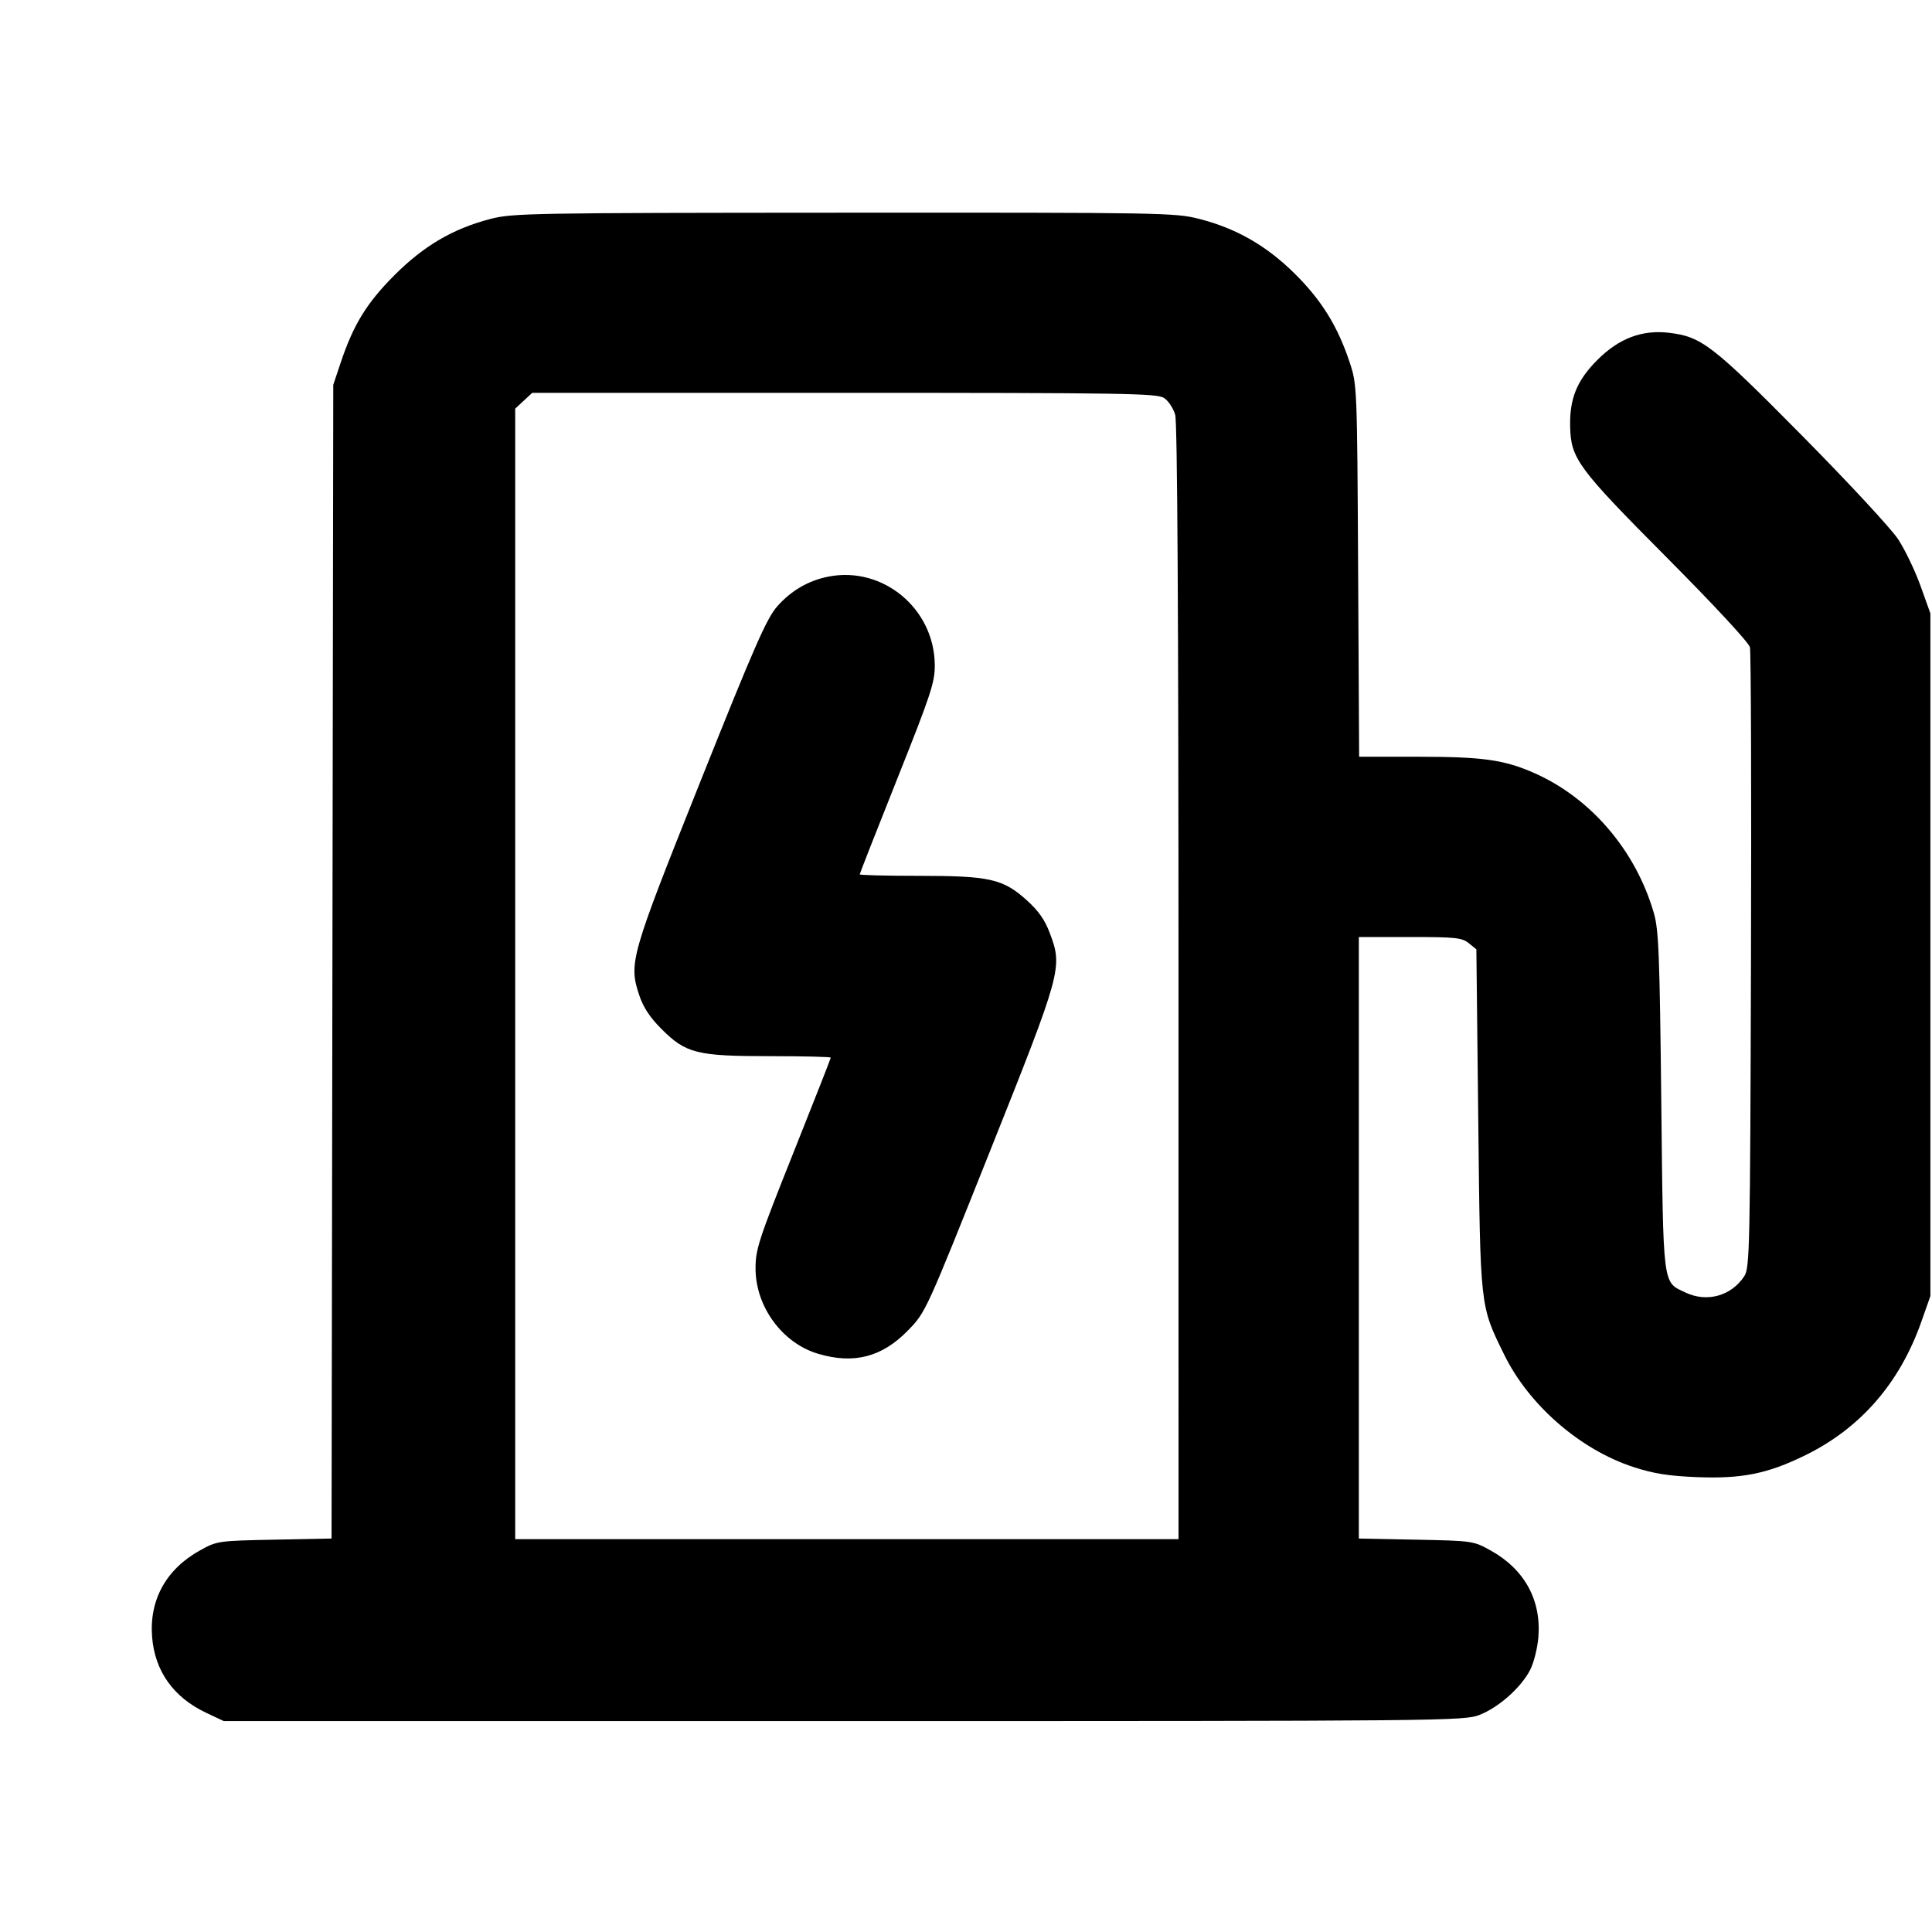 <svg fill="currentColor" viewBox="0 0 256 256" xmlns="http://www.w3.org/2000/svg"><path d="M64.945 29.021 C 59.992 30.319,56.150 32.575,52.261 36.469 C 48.605 40.130,46.840 42.997,45.162 48.000 L 44.160 50.987 44.047 127.425 L 43.933 203.864 36.367 204.014 C 28.906 204.162,28.768 204.181,26.514 205.428 C 22.014 207.917,19.760 211.992,20.156 216.924 C 20.519 221.443,22.995 224.914,27.307 226.947 L 29.653 228.053 111.787 228.053 C 191.545 228.053,193.981 228.030,196.028 227.240 C 198.570 226.260,201.566 223.598,202.759 221.258 C 203.240 220.316,203.728 218.366,203.844 216.924 C 204.240 211.992,201.986 207.917,197.486 205.428 C 195.232 204.181,195.094 204.162,187.627 204.014 L 180.053 203.864 180.053 164.012 L 180.053 124.160 186.833 124.160 C 192.870 124.160,193.722 124.249,194.619 124.975 L 195.627 125.790 195.876 148.335 C 196.154 173.517,196.088 172.920,199.320 179.513 C 202.601 186.204,209.396 192.101,216.478 194.403 C 219.130 195.265,221.102 195.576,224.853 195.727 C 230.790 195.964,234.179 195.285,239.147 192.860 C 246.504 189.269,251.710 183.295,254.583 175.147 L 255.787 171.733 255.787 126.507 L 255.787 81.280 254.481 77.634 C 253.763 75.629,252.426 72.845,251.510 71.448 C 250.594 70.050,244.854 63.862,238.756 57.696 C 226.921 45.730,225.469 44.608,221.165 44.098 C 217.570 43.673,214.510 44.833,211.643 47.711 C 208.938 50.424,207.962 52.832,208.053 56.564 C 208.156 60.782,209.087 62.043,220.789 73.808 C 227.096 80.149,231.724 85.139,231.875 85.760 C 232.018 86.347,232.080 105.075,232.014 127.379 C 231.900 165.631,231.850 167.998,231.123 169.106 C 229.411 171.718,226.181 172.617,223.343 171.270 C 220.270 169.812,220.401 170.847,220.128 145.920 C 219.913 126.366,219.788 123.195,219.138 120.960 C 216.737 112.693,210.798 105.745,203.307 102.436 C 199.332 100.680,196.513 100.280,188.073 100.273 L 180.092 100.267 179.959 75.627 C 179.827 51.166,179.819 50.965,178.835 48.000 C 177.256 43.239,175.103 39.765,171.561 36.262 C 167.797 32.541,163.823 30.264,158.887 29.001 C 155.714 28.190,154.035 28.161,111.825 28.183 C 70.165 28.206,67.903 28.246,64.945 29.021 M154.247 52.737 C 154.821 53.113,155.485 54.121,155.723 54.977 C 156.007 56.000,156.156 81.786,156.158 130.240 L 156.160 203.947 112.213 203.947 L 68.267 203.947 68.267 129.046 L 68.267 54.146 69.396 53.100 L 70.525 52.053 111.864 52.053 C 149.070 52.053,153.308 52.122,154.247 52.737 M109.800 76.398 C 107.138 76.914,104.828 78.255,102.979 80.355 C 101.583 81.941,99.973 85.612,92.818 103.520 C 83.513 126.810,83.286 127.603,84.710 131.891 C 85.236 133.473,86.123 134.819,87.642 136.338 C 90.892 139.588,92.324 139.947,102.049 139.947 C 106.466 139.947,110.080 140.035,110.080 140.143 C 110.080 140.251,107.836 145.963,105.093 152.836 C 100.504 164.335,100.106 165.555,100.114 168.107 C 100.130 173.159,103.670 177.977,108.398 179.381 C 113.153 180.793,116.875 179.825,120.320 176.281 C 122.666 173.867,122.669 173.862,131.179 152.533 C 140.684 128.710,140.823 128.204,139.108 123.645 C 138.446 121.883,137.597 120.674,136.041 119.276 C 132.900 116.451,131.134 116.053,121.736 116.053 C 117.437 116.053,113.920 115.965,113.920 115.857 C 113.920 115.749,116.162 110.037,118.902 103.164 C 123.372 91.953,123.882 90.402,123.863 88.099 C 123.802 80.657,117.003 74.999,109.800 76.398 " stroke="none" fill-rule="evenodd"></path></svg>